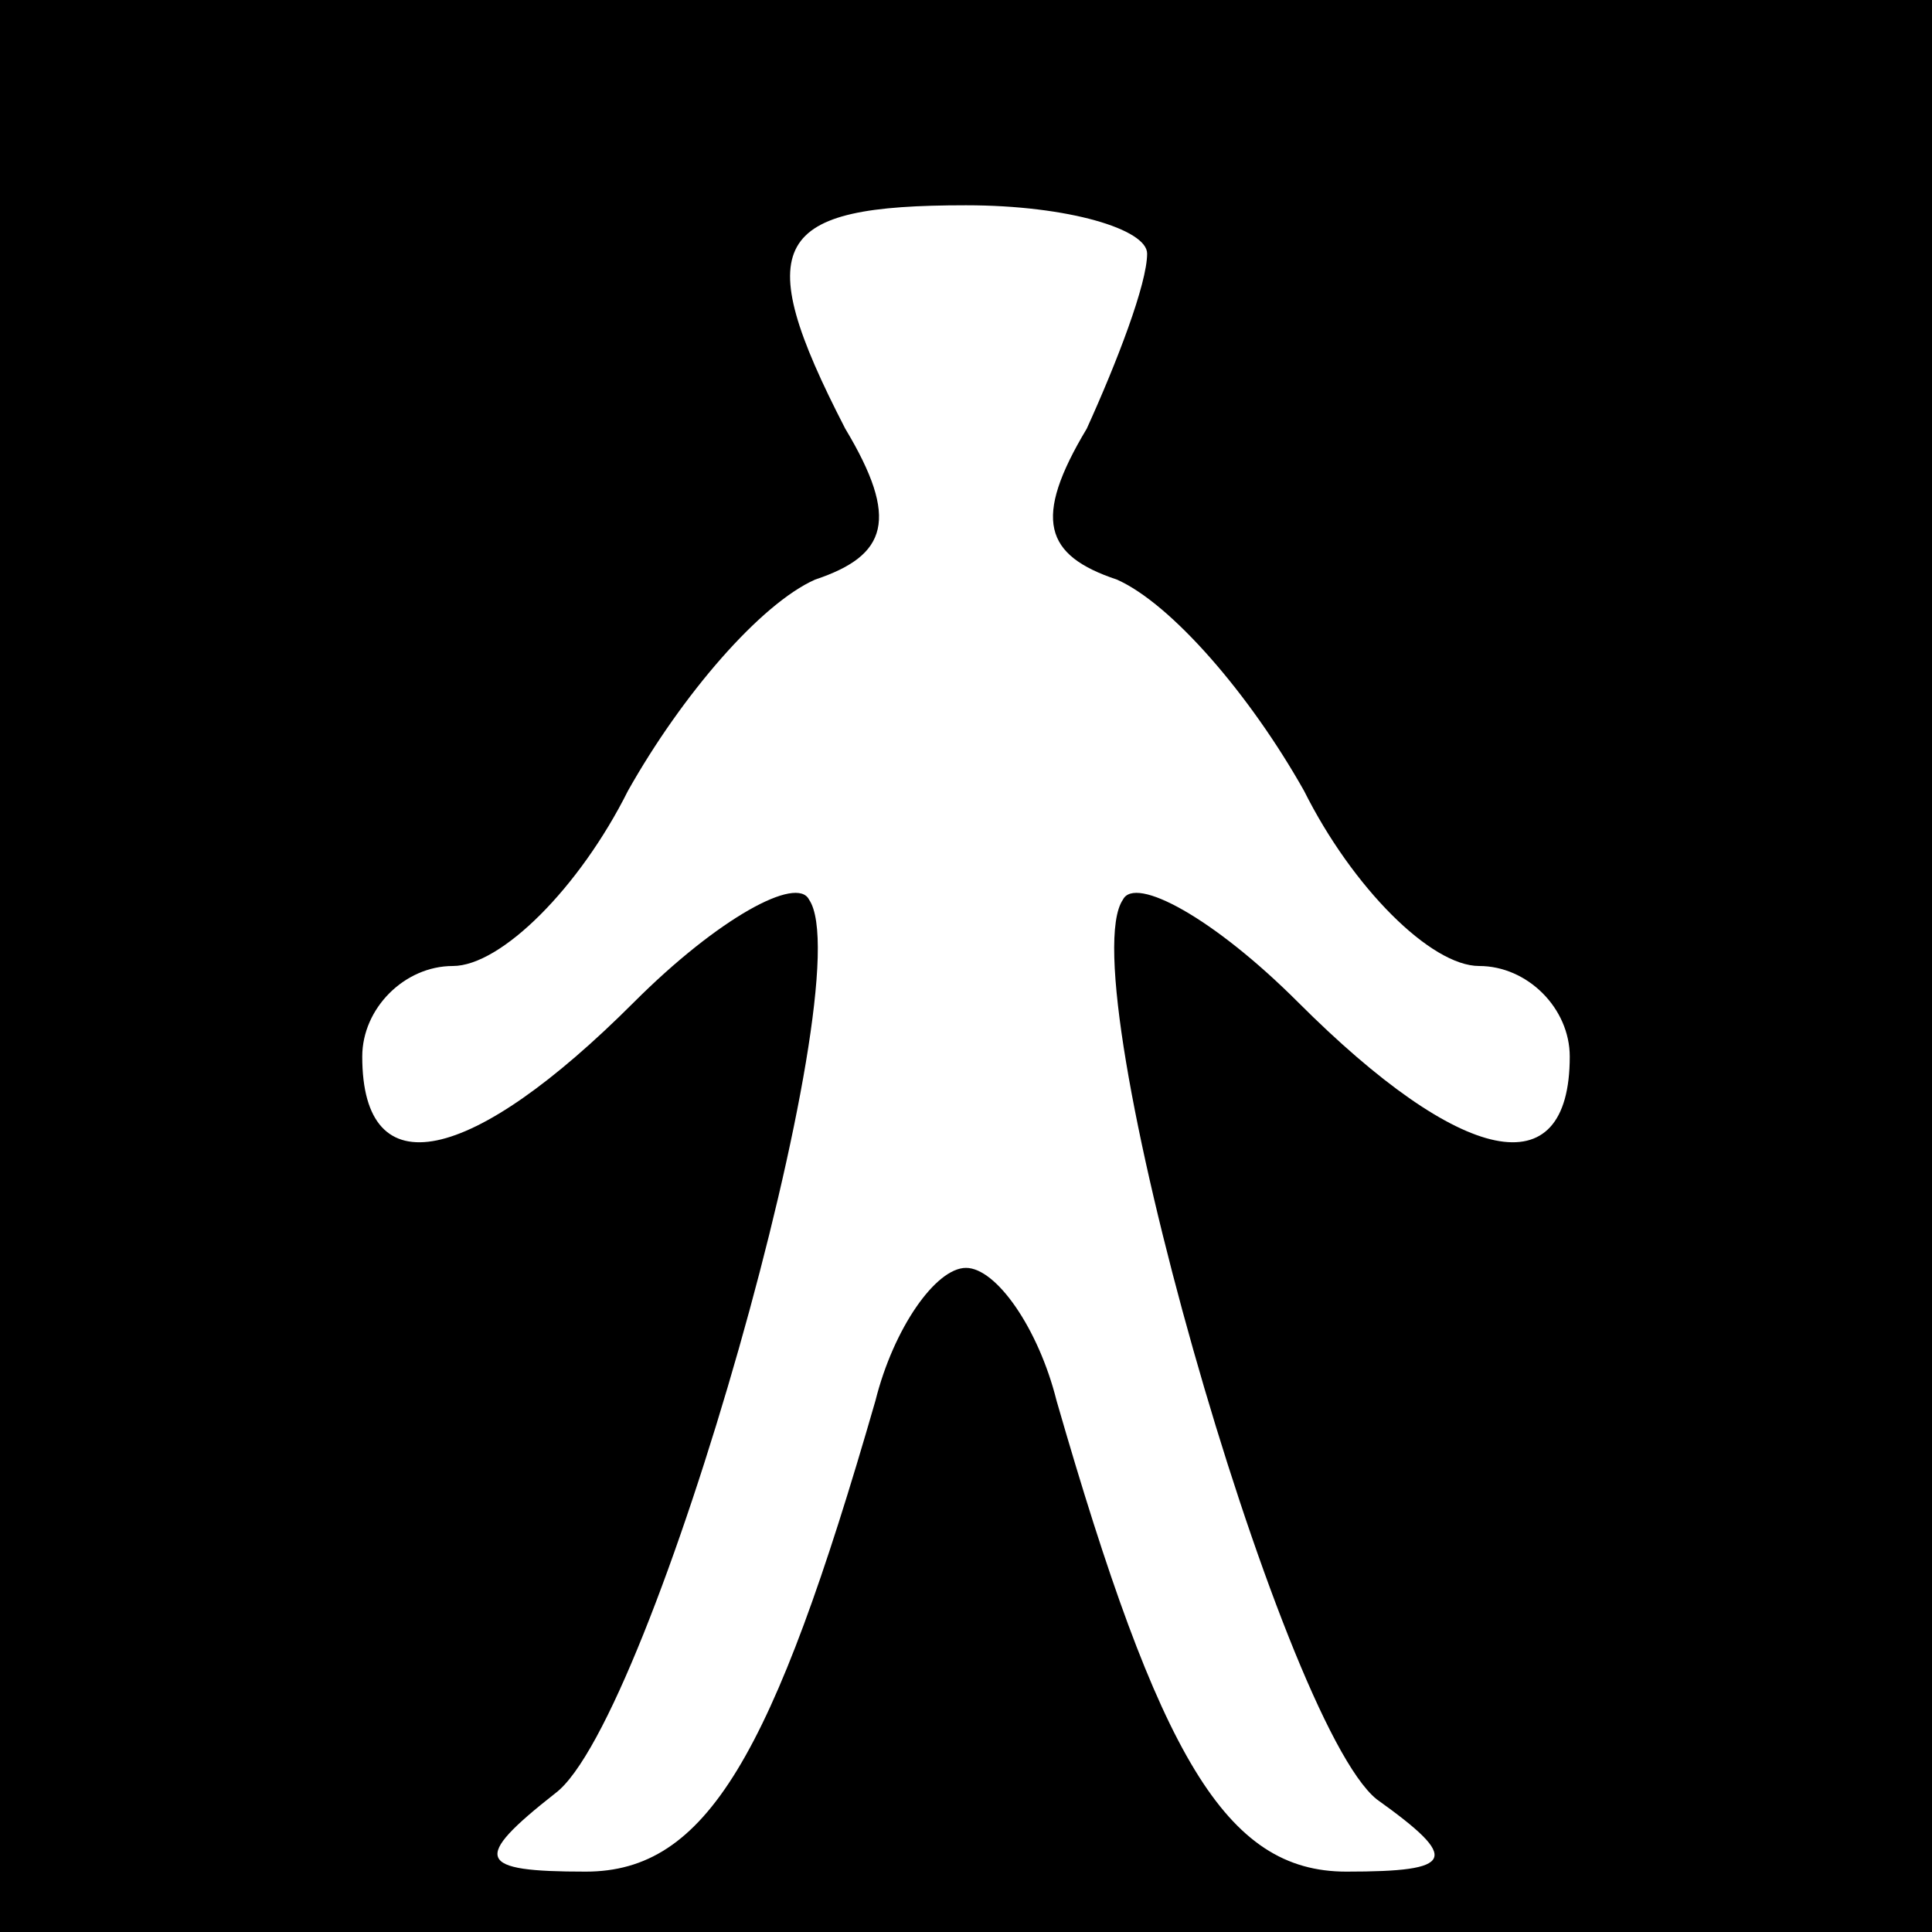 <?xml version="1.0" standalone="no"?>
<!DOCTYPE svg PUBLIC "-//W3C//DTD SVG 20010904//EN"
 "http://www.w3.org/TR/2001/REC-SVG-20010904/DTD/svg10.dtd">
<svg version="1.0" xmlns="http://www.w3.org/2000/svg"
 width="32pt" height="32pt" viewBox="0 0 32 32"
 preserveAspectRatio="xMidYMid meet">
<rect x="0" y="0" width="32" height="32" fill="#808080" stroke="none"/>
<g transform="translate(0,32) scale(0.1,-0.1)"
fill="#000000" stroke="none">
<path fill="#000000" stroke="none" d="M0 160 l0 -160 160 0 160 0 0 160 0
160 -160 0 -160 0 0 -160z"/>
<path fill="#ffffff" stroke="none" d="M190 278 c0 -5 -5 -18 -10 -29 -9 -15
-7 -21 5 -25 9 -4 22 -19 31 -35 8 -16 21 -29 29 -29 8 0 15 -7 15 -15 0 -22
-18 -18 -45 9 -14 14 -27 21 -29 17 -9 -13 26 -136 42 -149 14 -10 13 -12 -5
-12 -20 0 -31 19 -48 78 -3 12 -10 22 -15 22 -5 0 -12 -10 -15 -22 -17 -59
-28 -78 -48 -78 -18 0 -19 2 -5 13 16 12 51 135 42 148 -2 4 -15 -3 -29 -17
-27 -27 -45 -31 -45 -9 0 8 7 15 15 15 8 0 21 13 29 29 9 16 22 31 31 35 12 4
14 10 5 25 -16 31 -12 37 20 37 17 0 30 -4 30 -8z"/>
</g>
</svg>
